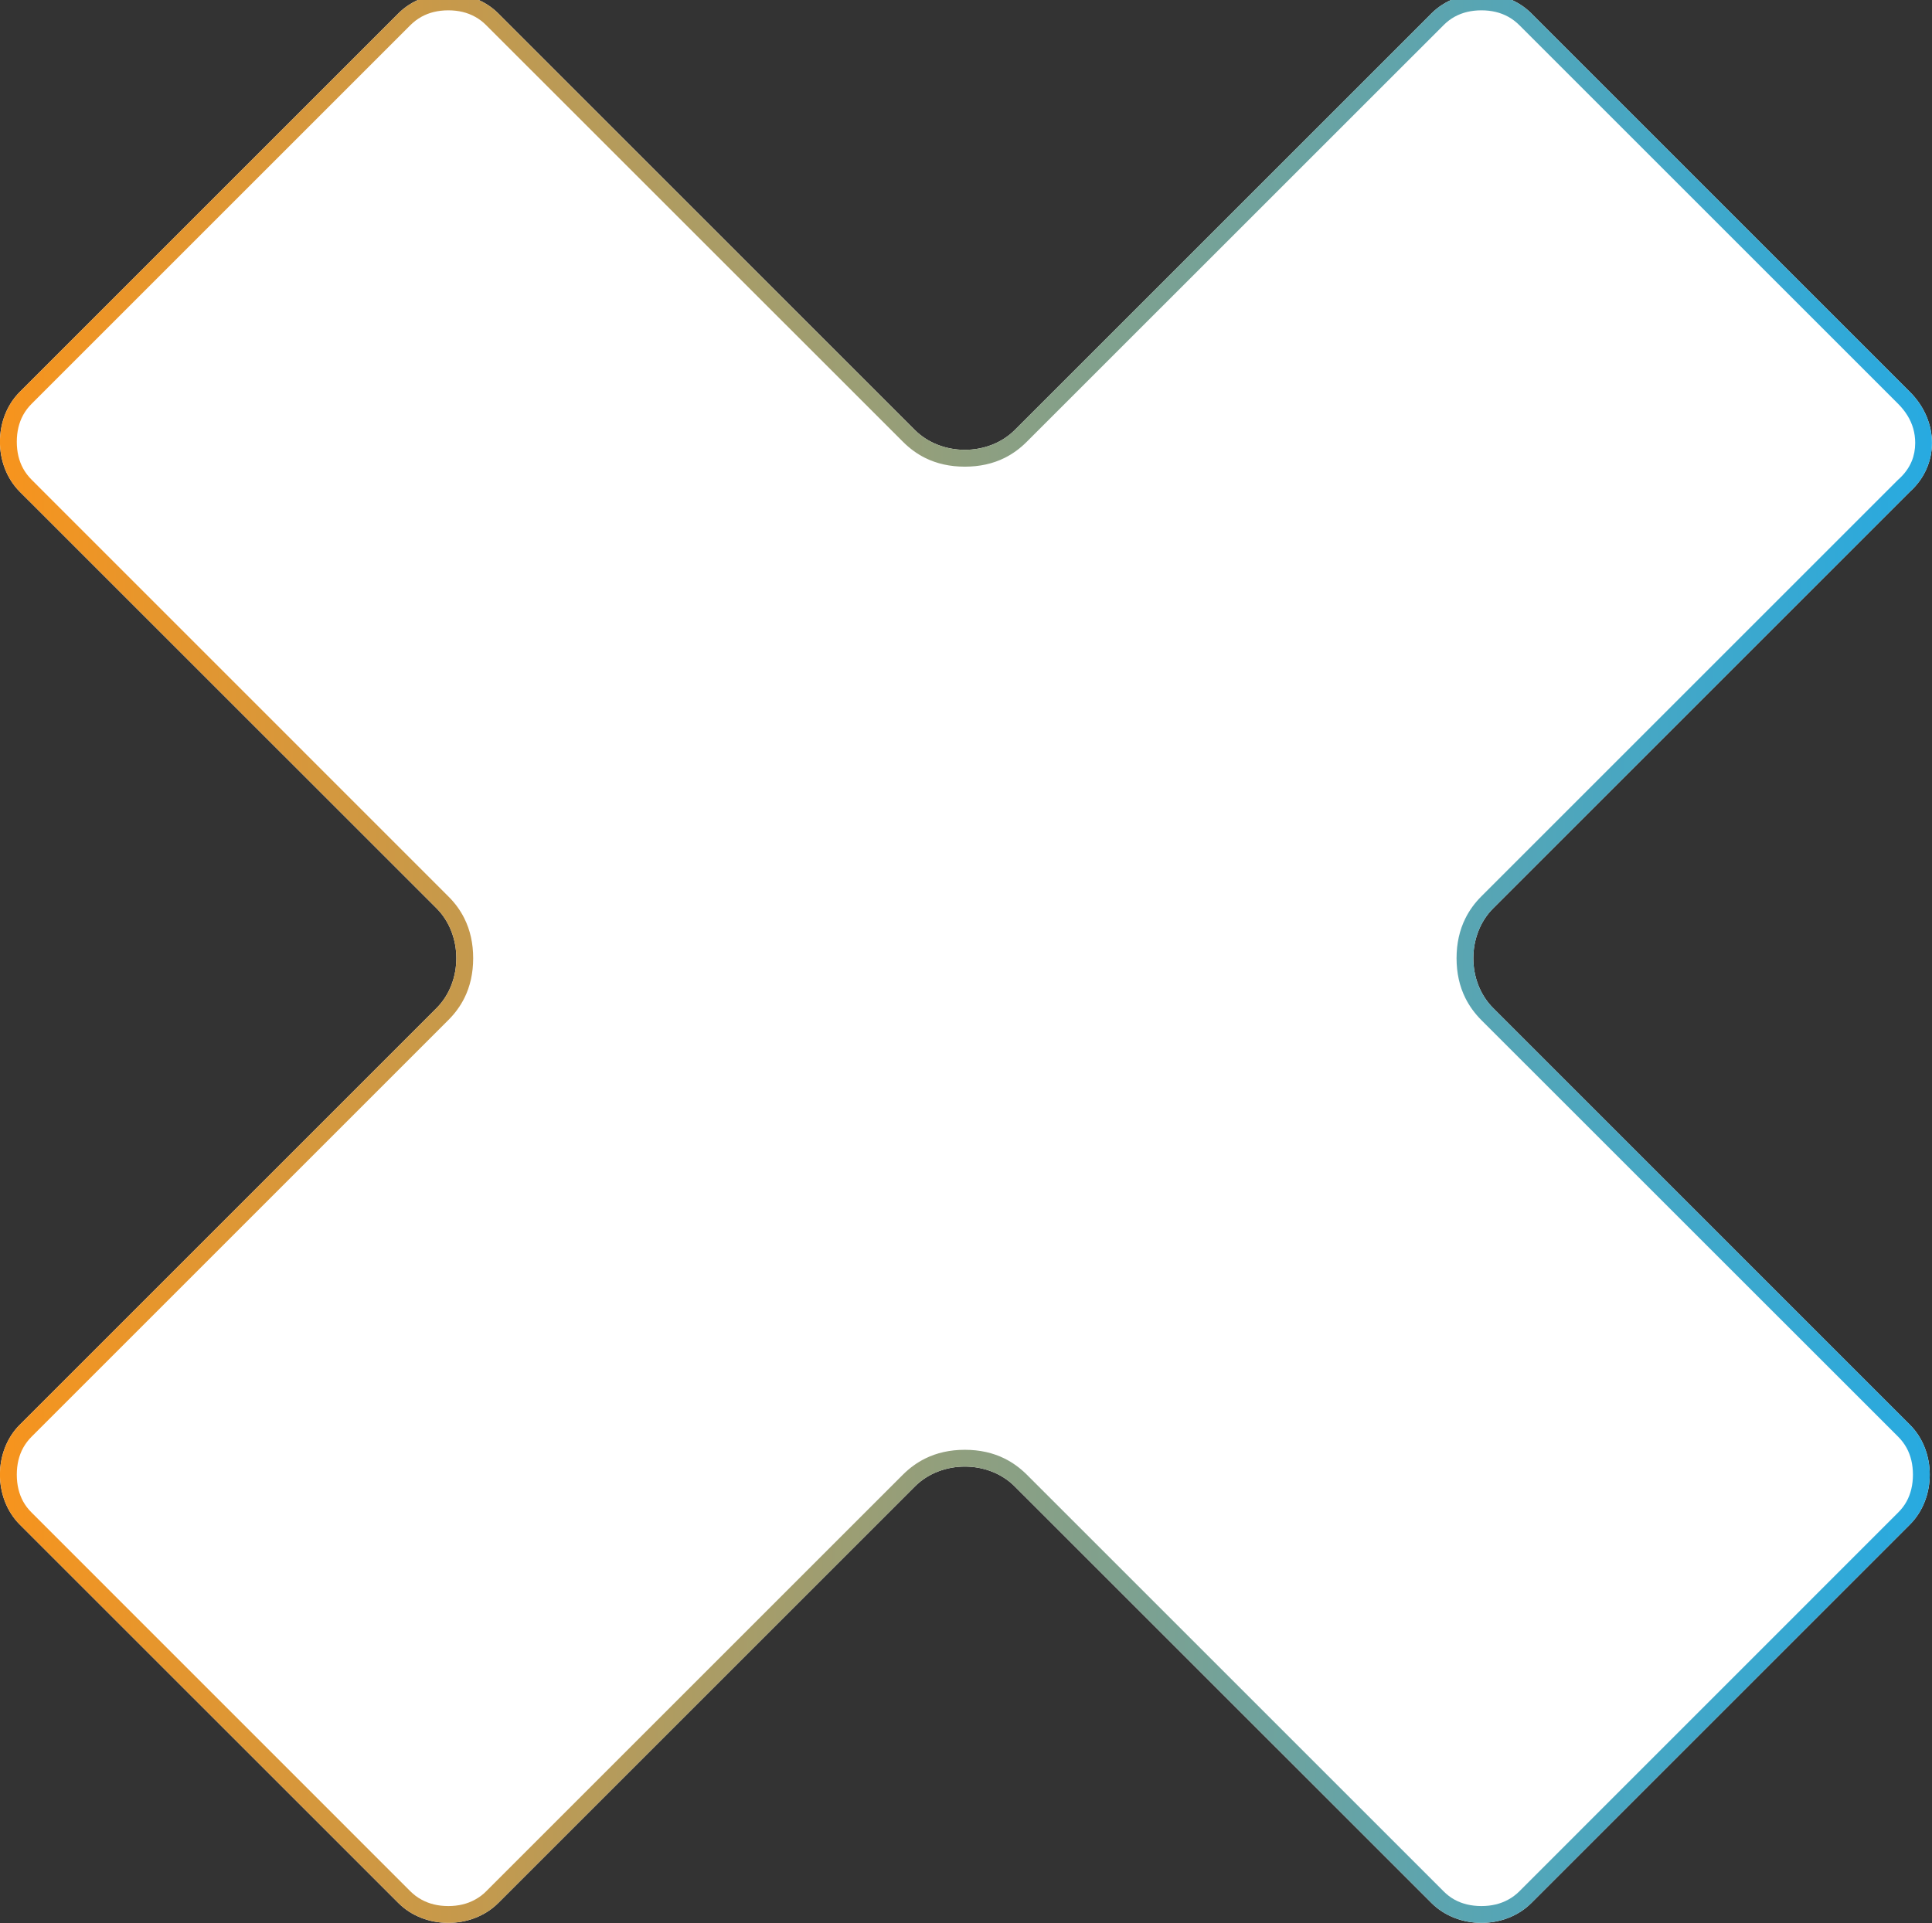 <svg width="230" height="229" viewBox="0 0 230 229" fill="none" xmlns="http://www.w3.org/2000/svg" xmlns:xlink="http://www.w3.org/1999/xlink">
	<rect x="0" y="0" width="230" height="229" fill="#333333" stroke="none"/>
	<desc>
			Created with Pixso.
	</desc>
	<defs>
		<linearGradient x1="0" y1="114.107" x2="230" y2="114.107" id="paint_linear_2201_462_0" gradientUnits="userSpaceOnUse">
			<stop stop-color="#F7941D"/>
			<stop offset="1" stop-color="#27AAE1"/>
		</linearGradient>
	</defs>
	<path id="Vector" d="M227.37 46.67L182.3 1.59C179.16 -1.55 173.57 -1.55 170.42 1.59L120.8 51.21C117.66 54.35 112.07 54.35 108.92 51.21L59.31 1.59C56.16 -1.55 50.57 -1.55 47.43 1.59L2.35 46.67C-0.79 49.81 -0.79 55.4 2.35 58.55L51.97 108.16C55.11 111.31 55.11 116.9 51.97 120.04L2.35 169.66C-0.79 172.8 -0.79 178.39 2.35 181.54L47.43 226.61C50.57 229.76 56.16 229.76 59.31 226.61L108.92 177C112.07 173.85 117.66 173.85 120.8 177L170.42 226.61C173.57 229.76 179.16 229.76 182.3 226.61L227.37 181.54C230.52 178.39 230.52 172.8 227.37 169.66L177.76 120.04C174.61 116.9 174.61 111.31 177.76 108.16L227.37 58.55C230.87 55.4 230.87 50.16 227.37 46.67Z" fill="#FFFFFF" fill-opacity="1" fill-rule="nonzero"/>
	<path id="Vector" d="M227.37 58.55C230.87 55.4 230.87 50.16 227.37 46.67L182.3 1.59C179.16 -1.55 173.57 -1.55 170.42 1.59L120.8 51.21C117.66 54.35 112.07 54.35 108.92 51.21L59.31 1.59C56.16 -1.55 50.57 -1.55 47.43 1.59L2.35 46.67C-0.79 49.81 -0.79 55.4 2.35 58.55L51.97 108.16C55.11 111.31 55.11 116.9 51.97 120.04L2.35 169.66C-0.79 172.8 -0.79 178.39 2.35 181.54L47.43 226.61C50.57 229.76 56.16 229.76 59.31 226.61L108.92 177C112.07 173.85 117.66 173.85 120.8 177L170.42 226.61C173.57 229.76 179.16 229.76 182.3 226.61L227.37 181.54C230.52 178.39 230.52 172.8 227.37 169.66L177.76 120.04C174.61 116.9 174.61 111.31 177.76 108.16L227.37 58.55ZM179.56 2Q180.28 2.4 180.89 3.01L225.96 48.08Q227.3 49.42 227.76 51.01Q228 51.84 228 52.74Q228 53.91 227.59 54.91Q227.1 56.1 226.04 57.06L226 57.09L176.34 106.75Q175.16 107.93 174.45 109.36Q173.4 111.47 173.4 114.1Q173.4 116.74 174.45 118.85Q175.16 120.27 176.34 121.46L225.96 171.07Q226.57 171.68 226.97 172.4Q227.73 173.79 227.73 175.6Q227.73 177.41 226.97 178.8Q226.57 179.52 225.96 180.12L180.89 225.2Q180.28 225.81 179.56 226.2Q178.17 226.97 176.36 226.97Q174.55 226.97 173.16 226.21Q172.44 225.81 171.84 225.2L122.22 175.58Q121.03 174.4 119.61 173.69Q117.5 172.64 114.86 172.64Q112.23 172.64 110.12 173.69Q108.7 174.4 107.51 175.58L57.89 225.2Q57.29 225.81 56.56 226.2Q55.18 226.97 53.37 226.97Q51.56 226.97 50.17 226.2Q49.45 225.81 48.84 225.2L3.77 180.12Q3.16 179.52 2.76 178.8Q2 177.41 2 175.6Q2 173.79 2.76 172.4Q3.16 171.68 3.77 171.07L53.38 121.46Q54.57 120.27 55.28 118.85Q56.33 116.74 56.33 114.1Q56.33 111.47 55.28 109.36Q54.57 107.93 53.38 106.75L3.77 57.13Q3.16 56.52 2.76 55.8Q2 54.42 2 52.61Q2 50.8 2.76 49.41Q3.16 48.69 3.77 48.08L48.84 3.01Q49.45 2.4 50.17 2Q51.56 1.23 53.37 1.23Q55.18 1.23 56.56 2Q57.29 2.4 57.89 3.01L107.51 52.62Q108.7 53.81 110.12 54.52Q112.23 55.57 114.86 55.57Q117.5 55.57 119.61 54.52Q121.03 53.81 122.22 52.62L171.84 3.01Q172.44 2.4 173.16 2Q174.55 1.23 176.36 1.23Q178.17 1.23 179.56 2Z" fill="url(#paint_linear_2201_462_0)" fill-opacity="1" fill-rule="evenodd"/>
</svg>
